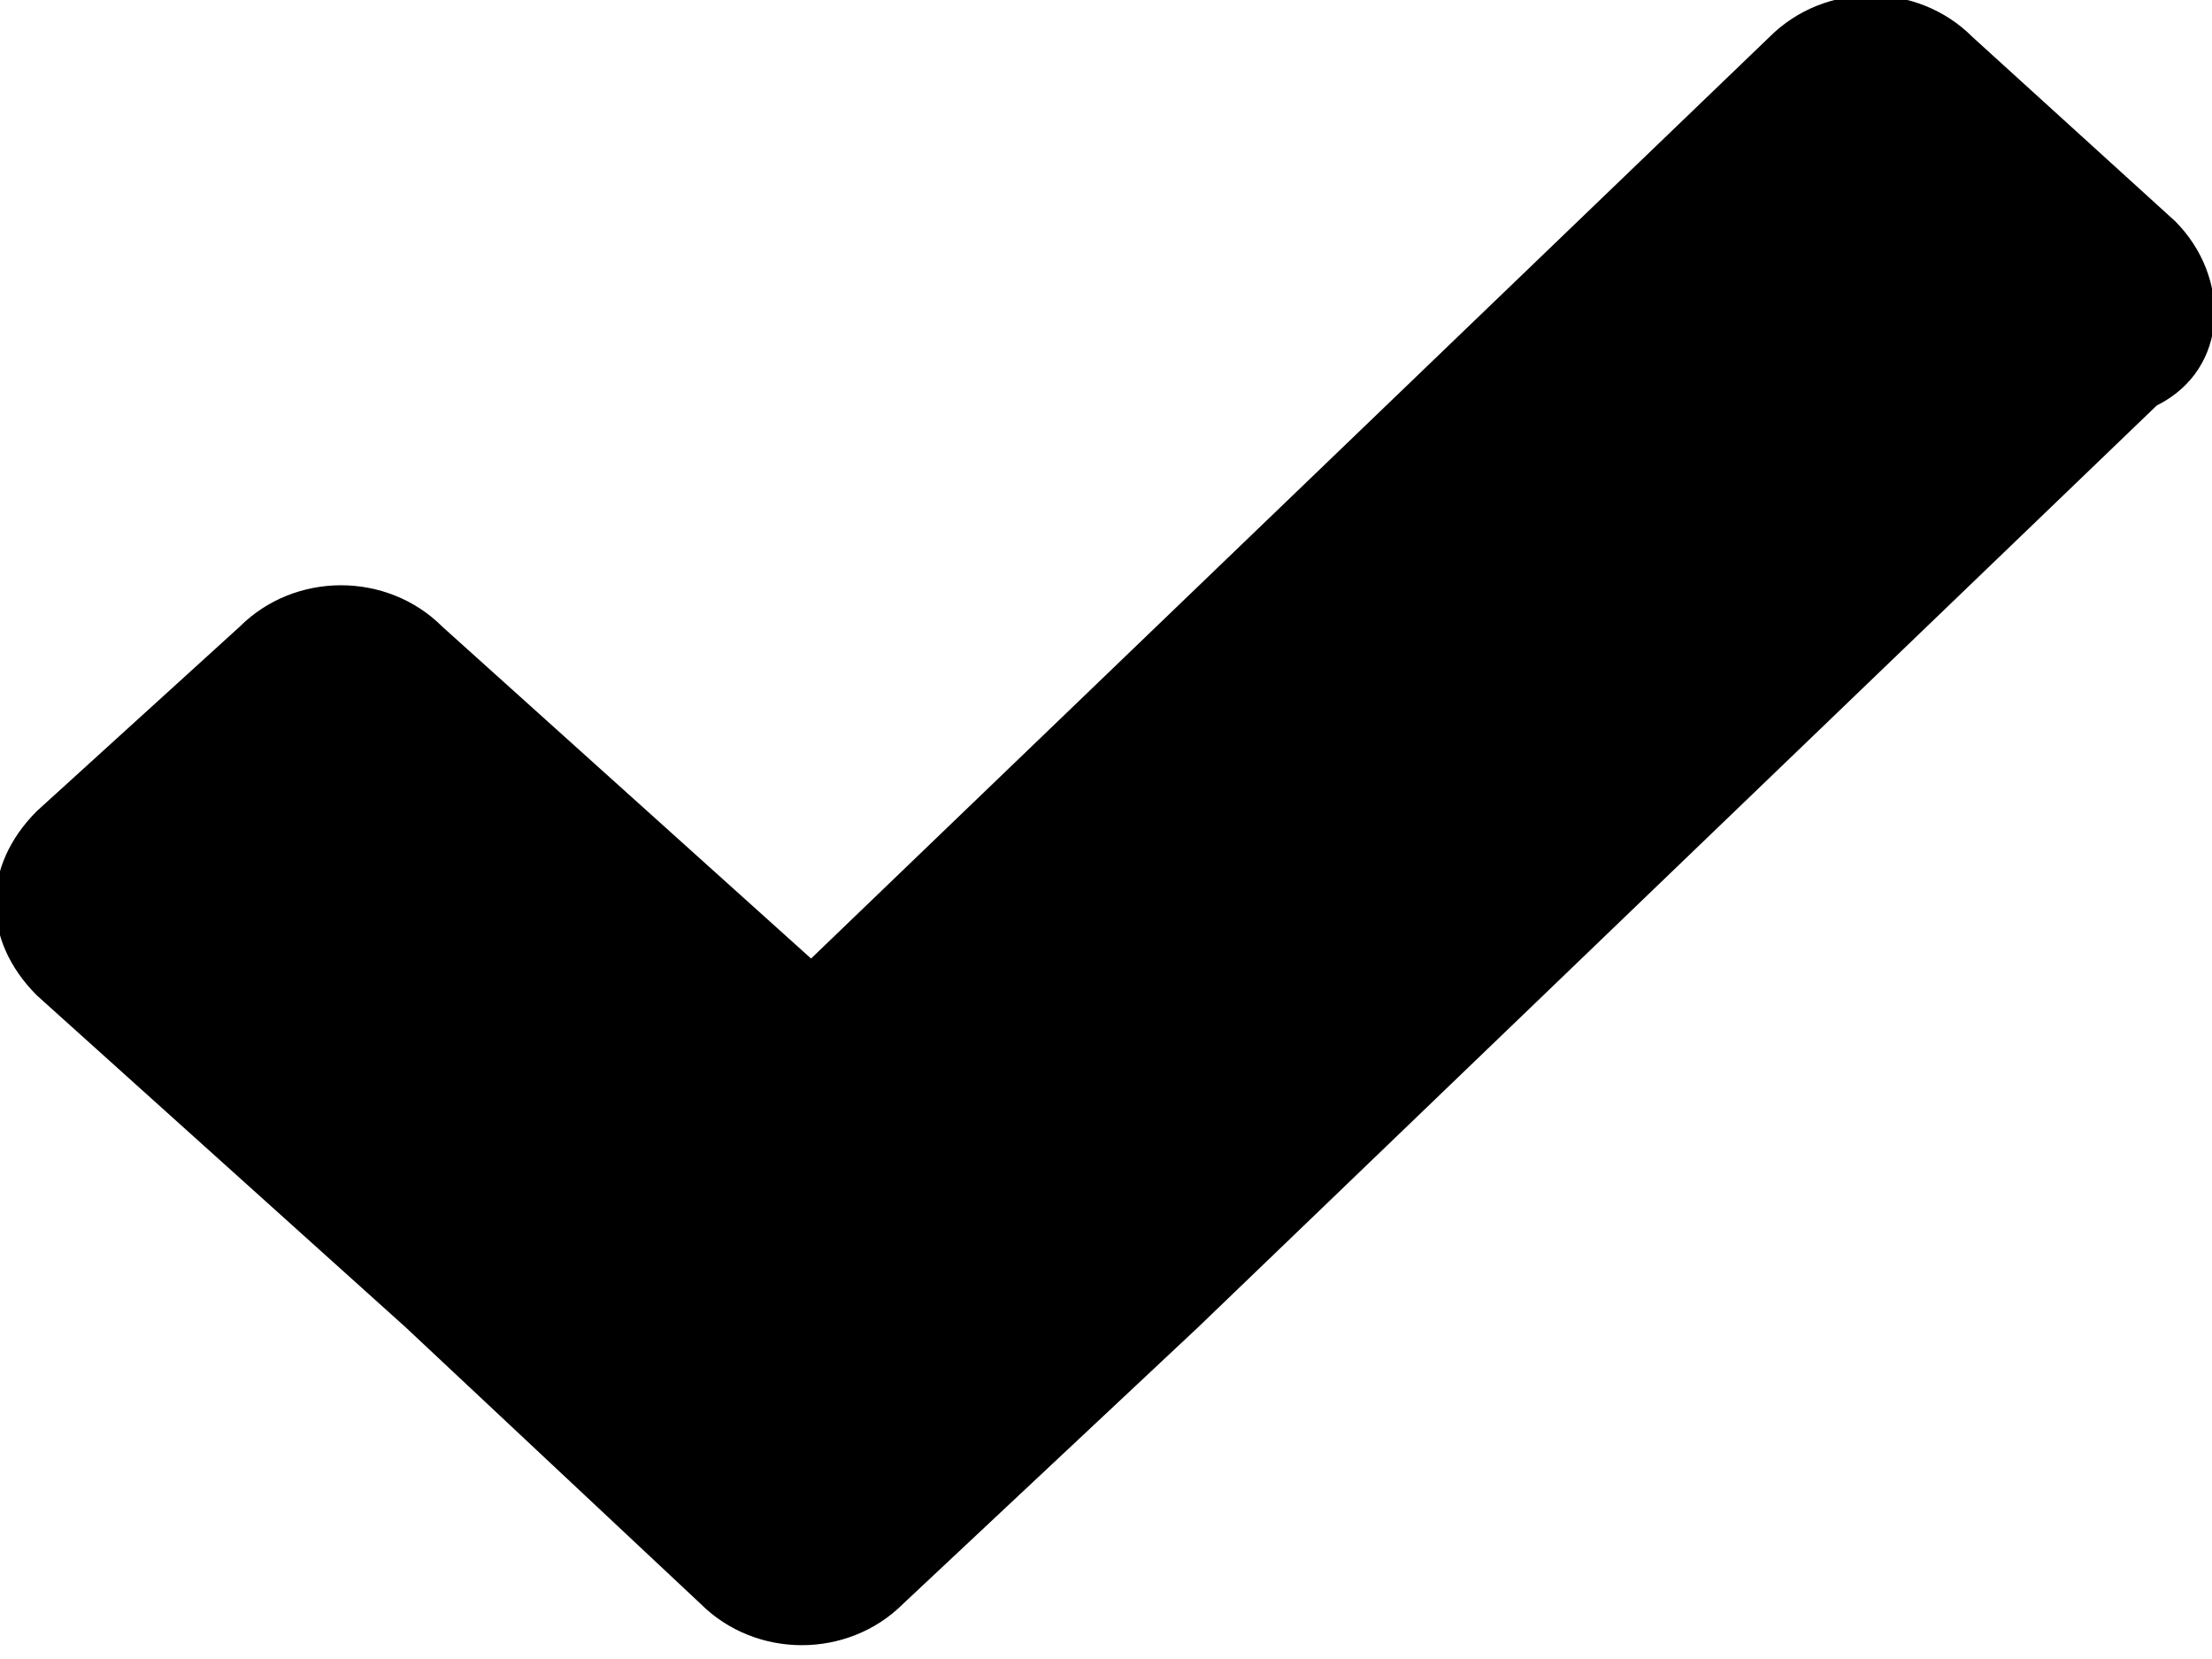 <svg xmlns="http://www.w3.org/2000/svg" viewBox="0 0 12 9"><path d="M11.8 1.2l-1.1-1c-.3-.3-.8-.3-1.1 0l-5.2 5-2-1.8c-.3-.3-.8-.3-1.1 0l-1.1 1c-.3.3-.3.7 0 1l2 1.8 1.6 1.5c.3.3.8.3 1.1 0l1.6-1.5 5.2-5c.4-.2.4-.7.1-1z"/></svg>